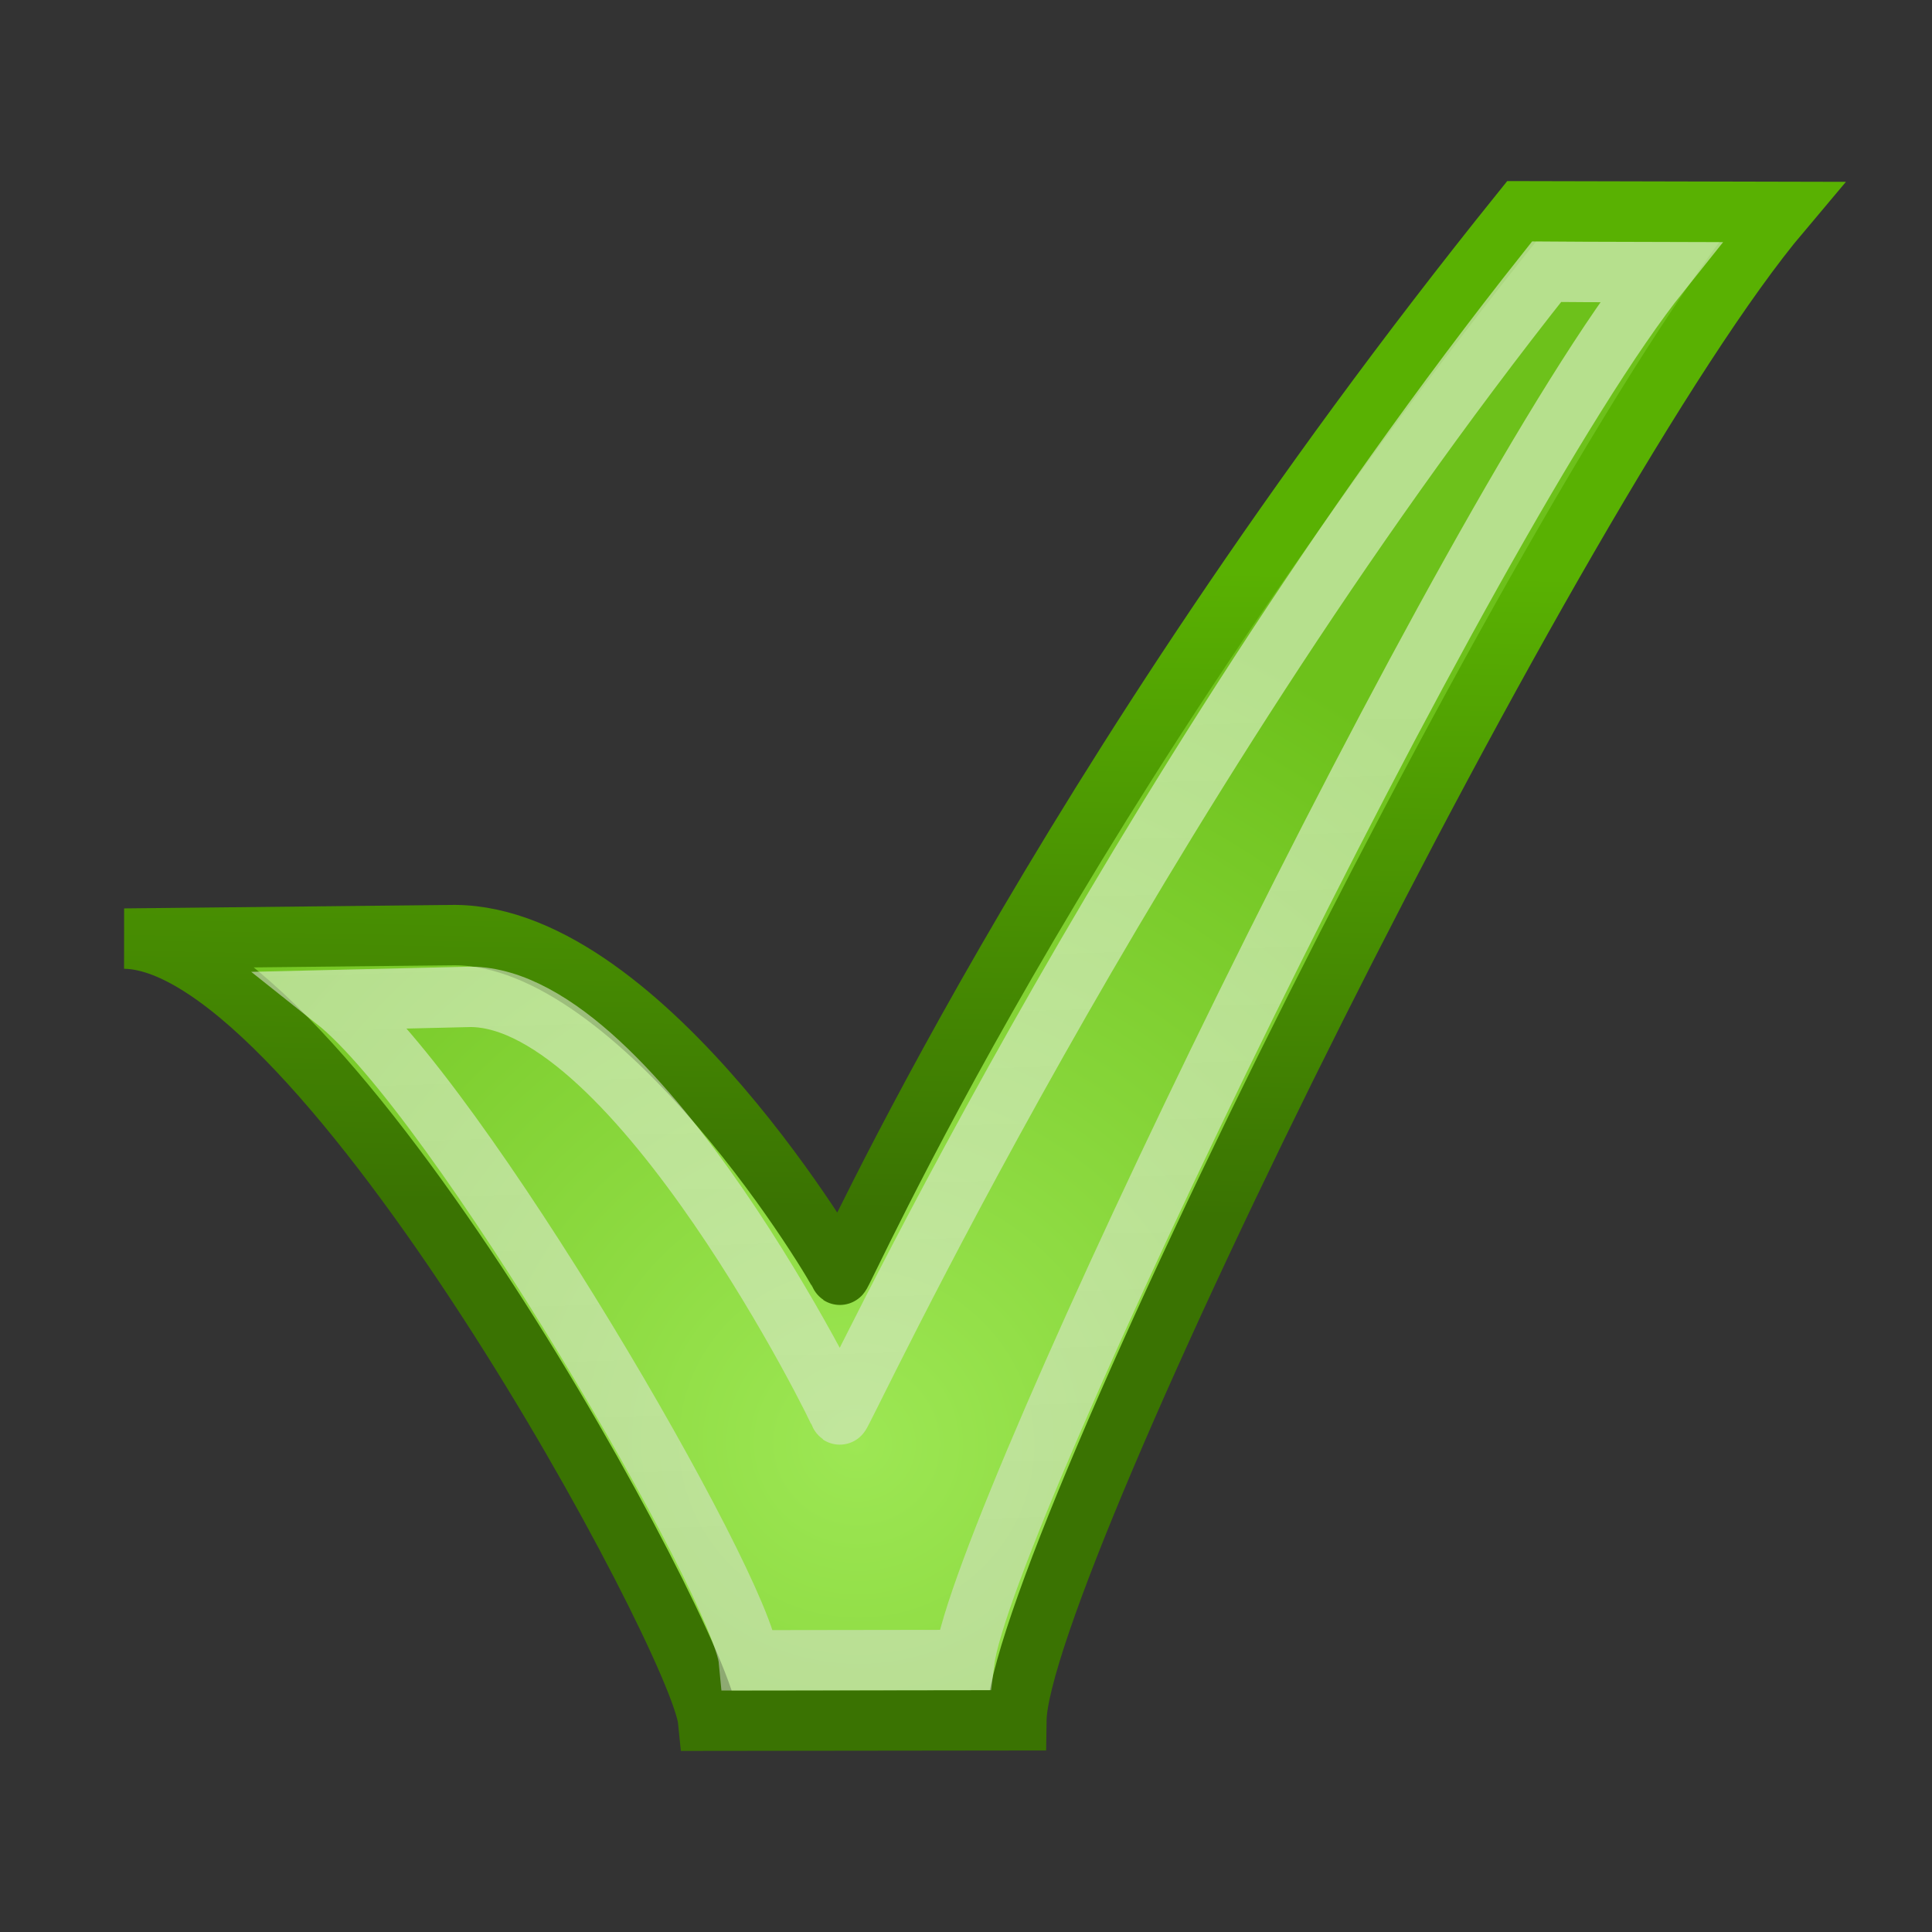 <?xml version="1.0" encoding="UTF-8" standalone="no"?>
<!-- Created with Inkscape (http://www.inkscape.org/) -->
<svg
   xmlns:dc="http://purl.org/dc/elements/1.1/"
   xmlns:cc="http://web.resource.org/cc/"
   xmlns:rdf="http://www.w3.org/1999/02/22-rdf-syntax-ns#"
   xmlns:svg="http://www.w3.org/2000/svg"
   xmlns="http://www.w3.org/2000/svg"
   xmlns:xlink="http://www.w3.org/1999/xlink"
   xmlns:sodipodi="http://sodipodi.sourceforge.net/DTD/sodipodi-0.dtd"
   xmlns:inkscape="http://www.inkscape.org/namespaces/inkscape"
   width="32"
   height="32"
   id="svg11055"
   sodipodi:version="0.32"
   inkscape:version="0.44+devel"
   version="1.0"
   sodipodi:docbase="/home/andreas/project/gnome-icon-theme/32x32/emblems"
   sodipodi:docname="emblem-default.svg"
   inkscape:export-filename="/home/andreas/project/gnome-icon-theme/32x32/emblems/emblem-default.png"
   inkscape:export-xdpi="90"
   inkscape:export-ydpi="90"
   inkscape:output_extension="org.inkscape.output.svg.inkscape"
   sodipodi:modified="true">
  <rect width="100%" height="100%" fill="#333333" stroke="none"/>
  <defs
     id="defs11057">
    <linearGradient
       inkscape:collect="always"
       id="linearGradient9048">
      <stop
         style="stop-color:#e1e1e1;stop-opacity:1"
         offset="0"
         id="stop9050" />
      <stop
         style="stop-color:#ffffff;stop-opacity:1"
         offset="1"
         id="stop9052" />
    </linearGradient>
    <linearGradient
       id="linearGradient3428">
      <stop
         style="stop-color:black;stop-opacity:0;"
         offset="0"
         id="stop3430" />
      <stop
         id="stop3436"
         offset="0.5"
         style="stop-color:black;stop-opacity:1;" />
      <stop
         style="stop-color:black;stop-opacity:0;"
         offset="1"
         id="stop3432" />
    </linearGradient>
    <linearGradient
       inkscape:collect="always"
       id="linearGradient5891">
      <stop
         style="stop-color:#3a7302;stop-opacity:1"
         offset="0"
         id="stop5893" />
      <stop
         style="stop-color:#59b102;stop-opacity:1"
         offset="1"
         id="stop5895" />
    </linearGradient>
    <linearGradient
       inkscape:collect="always"
       id="linearGradient11380">
      <stop
         style="stop-color:#9de754;stop-opacity:1"
         offset="0"
         id="stop11382" />
      <stop
         style="stop-color:#6dc11b;stop-opacity:1"
         offset="1"
         id="stop11384" />
    </linearGradient>
    <linearGradient
       inkscape:collect="always"
       id="linearGradient8397">
      <stop
         style="stop-color:#9de754;stop-opacity:1"
         offset="0"
         id="stop8399" />
      <stop
         style="stop-color:#64c707;stop-opacity:1"
         offset="1"
         id="stop8401" />
    </linearGradient>
    <linearGradient
       inkscape:collect="always"
       xlink:href="#linearGradient8397"
       id="linearGradient8403"
       x1="30.919"
       y1="40.323"
       x2="37.073"
       y2="27.393"
       gradientUnits="userSpaceOnUse"
       gradientTransform="translate(13.726,19.874)" />
    <radialGradient
       inkscape:collect="always"
       xlink:href="#linearGradient11380"
       id="radialGradient11386"
       cx="11.869"
       cy="18.506"
       fx="11.869"
       fy="18.506"
       r="8.862"
       gradientTransform="matrix(1.679,6.5090606e-2,-5.1177404e-2,1.645,-4.784,-7.311)"
       gradientUnits="userSpaceOnUse" />
    <linearGradient
       inkscape:collect="always"
       xlink:href="#linearGradient5891"
       id="linearGradient5897"
       x1="8.588"
       y1="14.717"
       x2="8.723"
       y2="7.44"
       gradientUnits="userSpaceOnUse"
       gradientTransform="matrix(1.408,0,0,1.472,0.643,-1.651)" />
    <linearGradient
       inkscape:collect="always"
       xlink:href="#linearGradient9048"
       id="linearGradient9054"
       x1="14.652"
       y1="26.134"
       x2="14.25"
       y2="12.161"
       gradientUnits="userSpaceOnUse" />
  </defs>
  <sodipodi:namedview
     id="base"
     pagecolor="#ffffff"
     bordercolor="#666666"
     borderopacity="1.0"
     inkscape:pageopacity="0.0"
     inkscape:pageshadow="2"
     inkscape:zoom="15.839192"
     inkscape:cx="27.7475"
     inkscape:cy="18.526114"
     inkscape:document-units="px"
     inkscape:current-layer="layer1"
     showgrid="false"
     inkscape:window-width="1674"
     inkscape:window-height="968"
     inkscape:window-x="0"
     inkscape:window-y="26"
     fill="#8ae234"
     showguides="true"
     inkscape:guide-bbox="true"
     width="32px"
     height="32px" />
  <g
     inkscape:label="Layer 1"
     inkscape:groupmode="layer"
     id="layer1">
    <path
       sodipodi:type="arc"
       style="opacity:1;fill:#cc0000;fill-opacity:1;stroke:none;stroke-width:1;stroke-linecap:butt;stroke-linejoin:miter;stroke-miterlimit:4;stroke-dasharray:1, 2;stroke-dashoffset:0;stroke-opacity:1"
       id="path11086"
       sodipodi:cx="3.0430846"
       sodipodi:cy="26.016556"
       sodipodi:rx="0.87125659"
       sodipodi:ry="0.87125659"
       d="M 3.914 26.017 A 0.871 0.871 0 1 1  2.172,26.017 A 0.871 0.871 0 1 1  3.914 26.017 z"
       transform="matrix(0.939,0,0,0.942,18.912,-10.665)" />
    <path
       style="fill:url(#radialGradient11386);fill-opacity:1;fill-rule:evenodd;stroke:url(#linearGradient5897);stroke-width:1px;stroke-linecap:butt;stroke-linejoin:miter;stroke-opacity:1"
       d="M 2.061,15.546 C 5.336,15.586 11.598,27.162 11.73,28.5 L 16.834,28.494 C 16.868,25.931 25.811,7.884 29.5,3.51 C 27.779,3.507 25.982,3.503 25.203,3.5 C 17.478,13.095 13.928,21.197 13.911,21.114 C 13.964,21.149 10.681,15.508 7.535,15.488 L 2.061,15.546 z "
       id="path11090"
       sodipodi:nodetypes="cccccccc" />
    <path
       style="fill:none;fill-opacity:1;fill-rule:evenodd;stroke:url(#linearGradient9054);stroke-width:1px;stroke-linecap:butt;stroke-linejoin:miter;stroke-opacity:1;opacity:0.5"
       d="M 5.554,16.564 C 7.57,18.164 12.288,26.269 12.404,27.5 L 15.975,27.495 C 16.272,25.181 24.274,8.534 27.5,4.509 C 25.994,4.506 26.298,4.503 25.617,4.5 C 18.681,13.238 13.924,23.504 13.909,23.428 C 13.956,23.46 10.548,16.529 7.797,16.511 L 5.554,16.564 z "
       id="path5907"
       sodipodi:nodetypes="cccccccc" />
  </g>
</svg>
